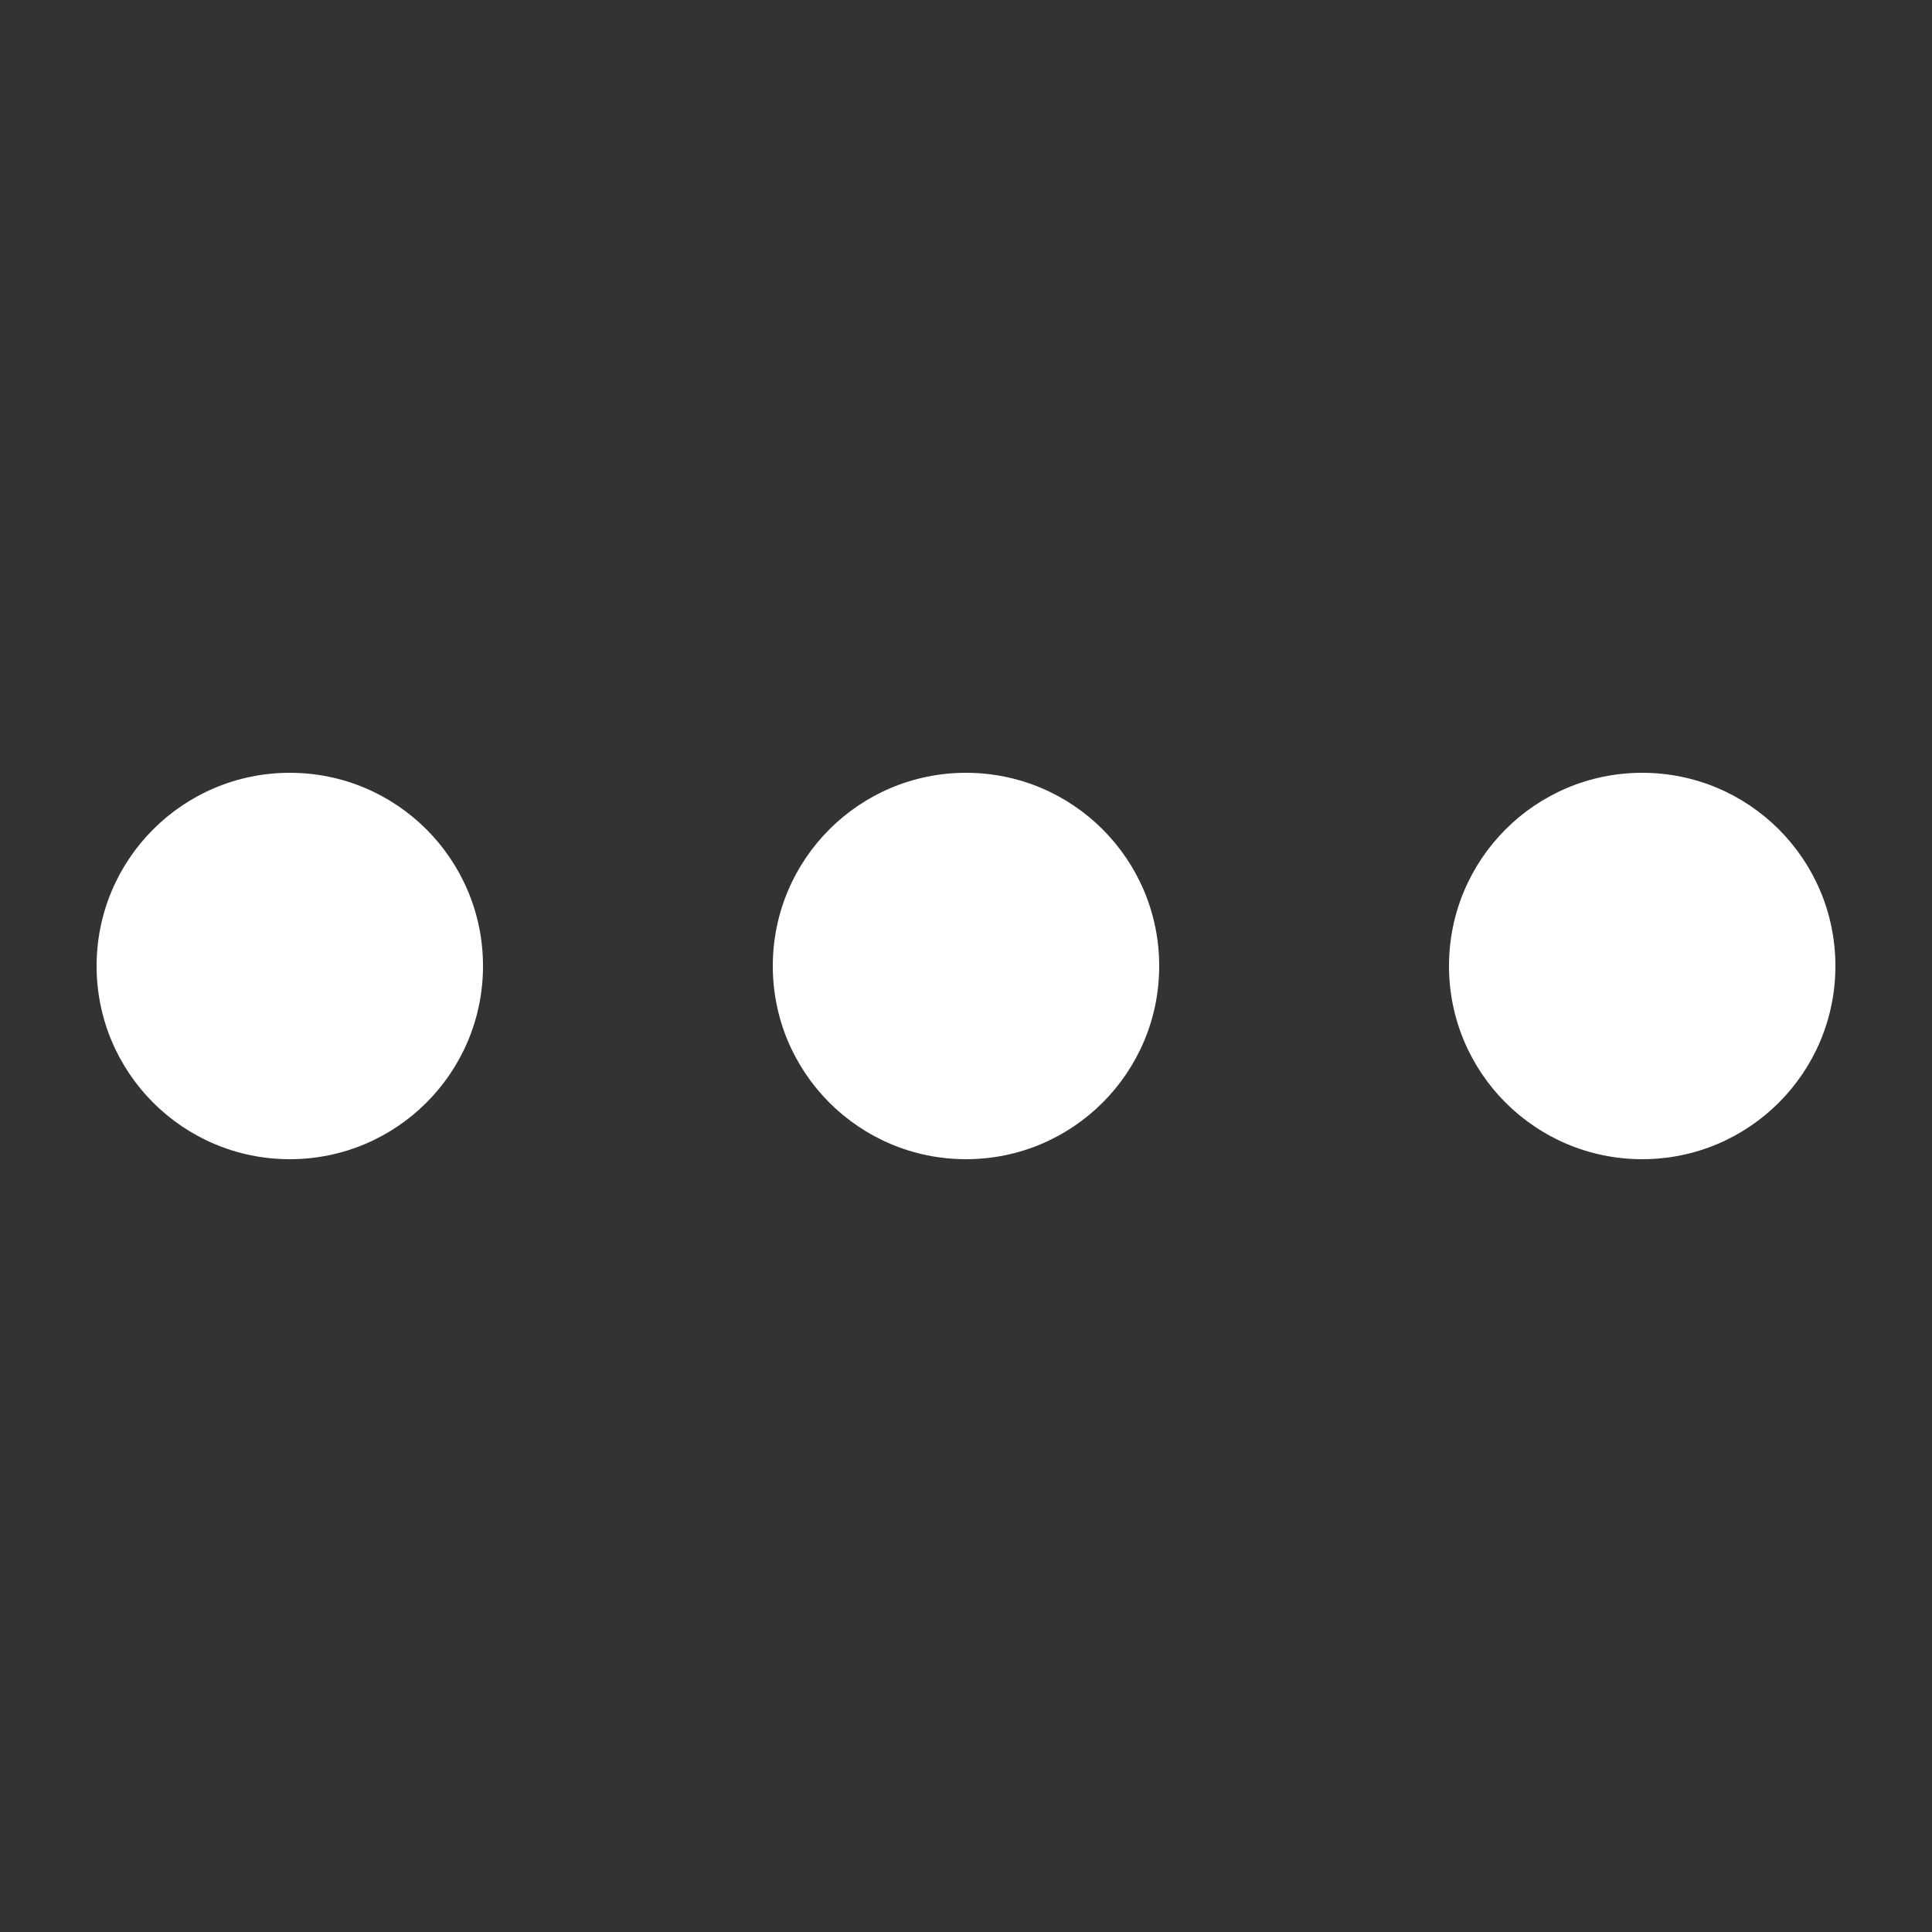 <?xml version="1.0" encoding="UTF-8"?>
<svg width="20px" height="20px" viewBox="0 0 20 20" version="1.1" xmlns="http://www.w3.org/2000/svg" xmlns:xlink="http://www.w3.org/1999/xlink">
    <rect x="0" y="0" width="20" height="20" fill="#333333" stroke="none"/>
    <title>Icons/icon-options-m-white</title>
    <g id="Icons/icon-options-m-white" stroke="none" stroke-width="1" fill="none" fill-rule="evenodd">
        <path d="M3,8 C4.105,8 5,8.895 5,10 C5,11.105 4.105,12 3,12 C1.895,12 1,11.105 1,10 C1,8.895 1.895,8 3,8 Z M10,8 C11.105,8 12,8.895 12,10 C12,11.105 11.105,12 10,12 C8.895,12 8,11.105 8,10 C8,8.895 8.895,8 10,8 Z M17,8 C18.105,8 19,8.895 19,10 C19,11.105 18.105,12 17,12 C15.895,12 15,11.105 15,10 C15,8.895 15.895,8 17,8 Z" id="Fill" fill="#FFFFFF"></path>
    </g>
</svg>